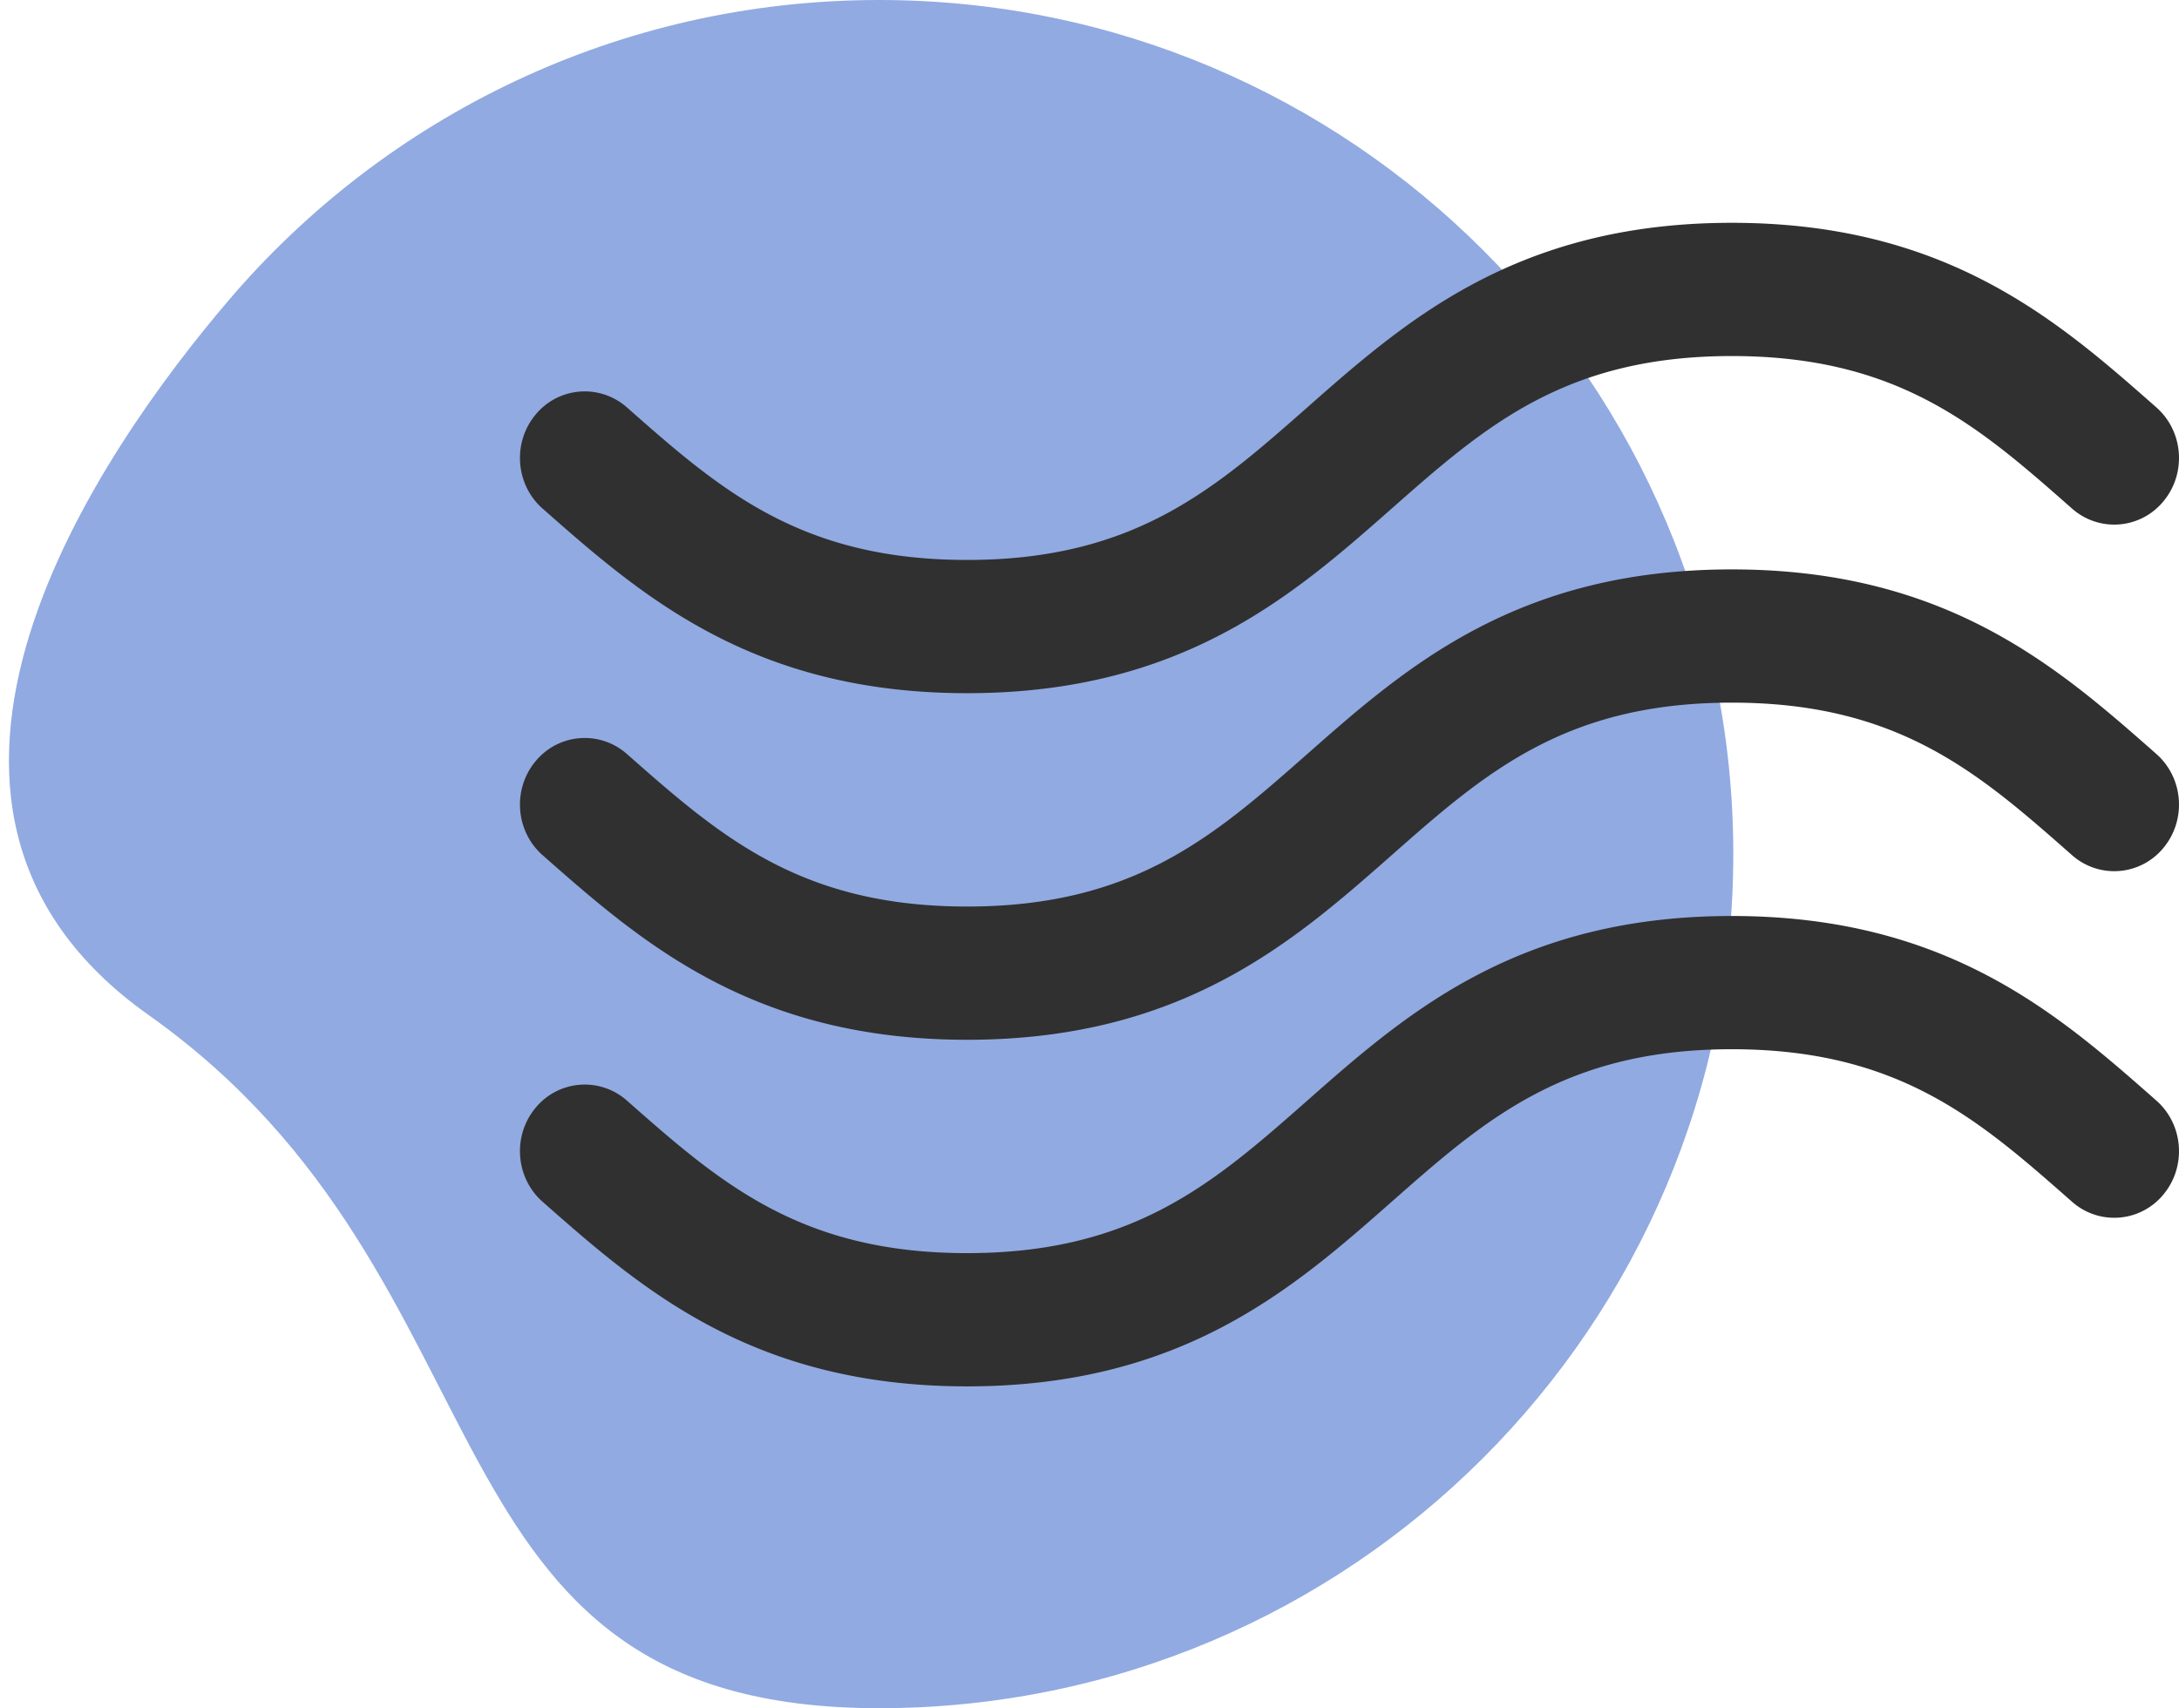 <svg width="88" height="69" xmlns="http://www.w3.org/2000/svg"><g fill="none" fill-rule="evenodd"><path d="M35.5 69C54.554 69 70 53.554 70 34.5 70 15.446 54.554 0 35.5 0 24.986 0 15.57 4.704 9.242 12.121 4.102 18.146-6 32.5 6 41c15.227 10.786 10.446 28 29.5 28z" fill="#91AAE1"/><g fill-rule="nonzero" fill="#303030"><path d="M21.913 34.543C25.877 38.038 30.37 42 39.058 42c8.69 0 13.182-3.962 17.146-7.457 3.748-3.306 6.985-6.161 13.737-6.161s9.99 2.855 13.738 6.16a2.568 2.568 0 003.69-.29c.941-1.128.815-2.827-.282-3.795C83.123 26.962 78.63 23 69.94 23c-8.69 0-13.182 3.962-17.145 7.457-3.749 3.306-6.986 6.161-13.738 6.161s-9.989-2.855-13.737-6.16a2.568 2.568 0 00-3.69.29c-.941 1.128-.815 2.827.282 3.795z"/><path d="M21.913 20.543C25.877 24.038 30.37 28 39.058 28c8.69 0 13.182-3.962 17.146-7.457 3.748-3.306 6.985-6.161 13.737-6.161s9.99 2.855 13.738 6.16a2.567 2.567 0 003.69-.29c.941-1.128.815-2.827-.282-3.795C83.123 12.962 78.63 9 69.94 9c-8.69 0-13.182 3.962-17.145 7.457-3.749 3.306-6.986 6.161-13.738 6.161s-9.989-2.855-13.737-6.16a2.568 2.568 0 00-3.69.29c-.941 1.128-.815 2.827.282 3.795zM87.087 44.457C83.123 40.962 78.63 37 69.94 37c-8.69 0-13.182 3.962-17.145 7.457-3.749 3.306-6.986 6.161-13.738 6.161s-9.989-2.855-13.737-6.16a2.568 2.568 0 00-3.69.29c-.941 1.128-.815 2.827.282 3.795C25.877 52.038 30.37 56 39.058 56c8.69 0 13.182-3.962 17.146-7.457 3.748-3.306 6.985-6.161 13.737-6.161s9.99 2.855 13.738 6.16a2.568 2.568 0 003.69-.29c.941-1.128.815-2.827-.282-3.795z"/></g></g></svg>